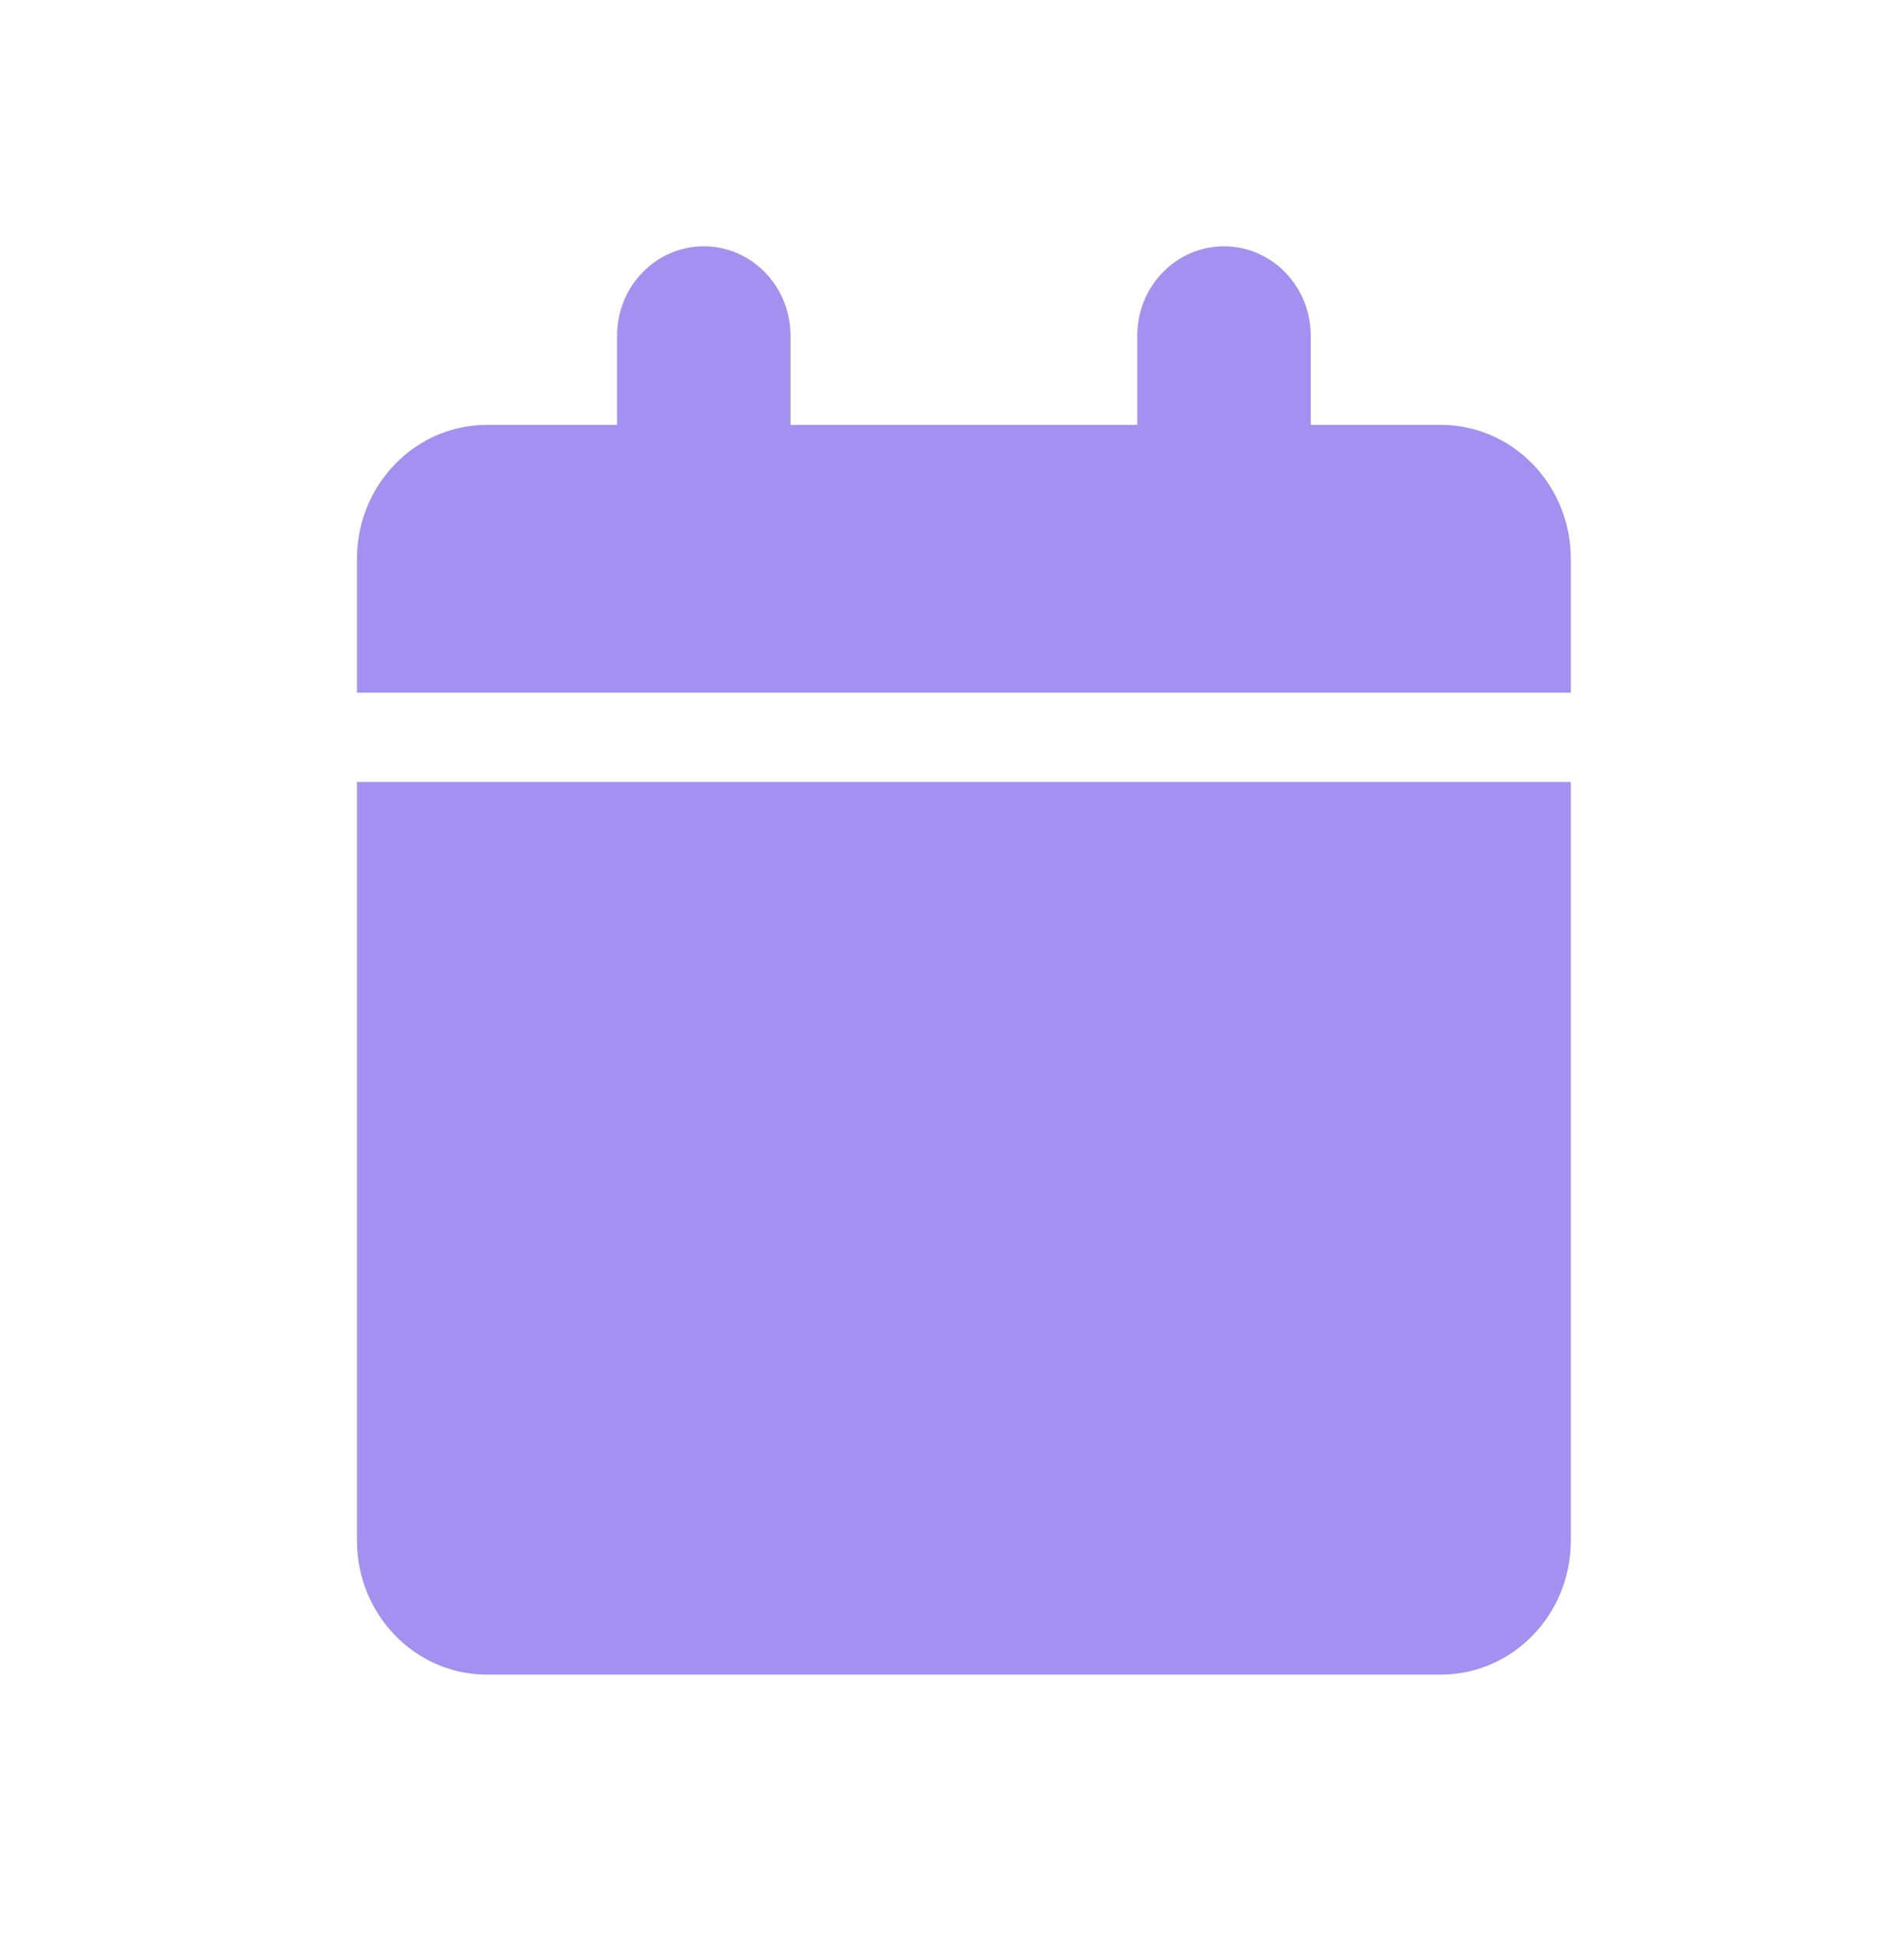 <svg viewBox="0 0 48 49" fill="none" xmlns="http://www.w3.org/2000/svg">
<g clip-path="url(#clip0_37_3095)">
<path d="M15.557 8.459C15.557 7.217 16.534 6.209 17.743 6.209C18.952 6.209 19.928 7.217 19.928 8.459V10.709H28.671V8.459C28.671 7.217 29.648 6.209 30.857 6.209C32.066 6.209 33.043 7.217 33.043 8.459V10.709H36.321C38.131 10.709 39.6 12.22 39.6 14.084V17.459H9V14.084C9 12.22 10.468 10.709 12.278 10.709H15.557V8.459ZM39.6 38.834C39.6 40.697 38.131 42.209 36.321 42.209H12.278C10.468 42.209 9 40.697 9 38.834V19.709H39.6V38.834Z" fill="#A390F0"/>
</g>
<defs>
<clipPath id="clip0_37_3095">
<rect width="30.6" height="36" fill="white" transform="translate(9 6.209)"/>
</clipPath>
</defs>
</svg>
